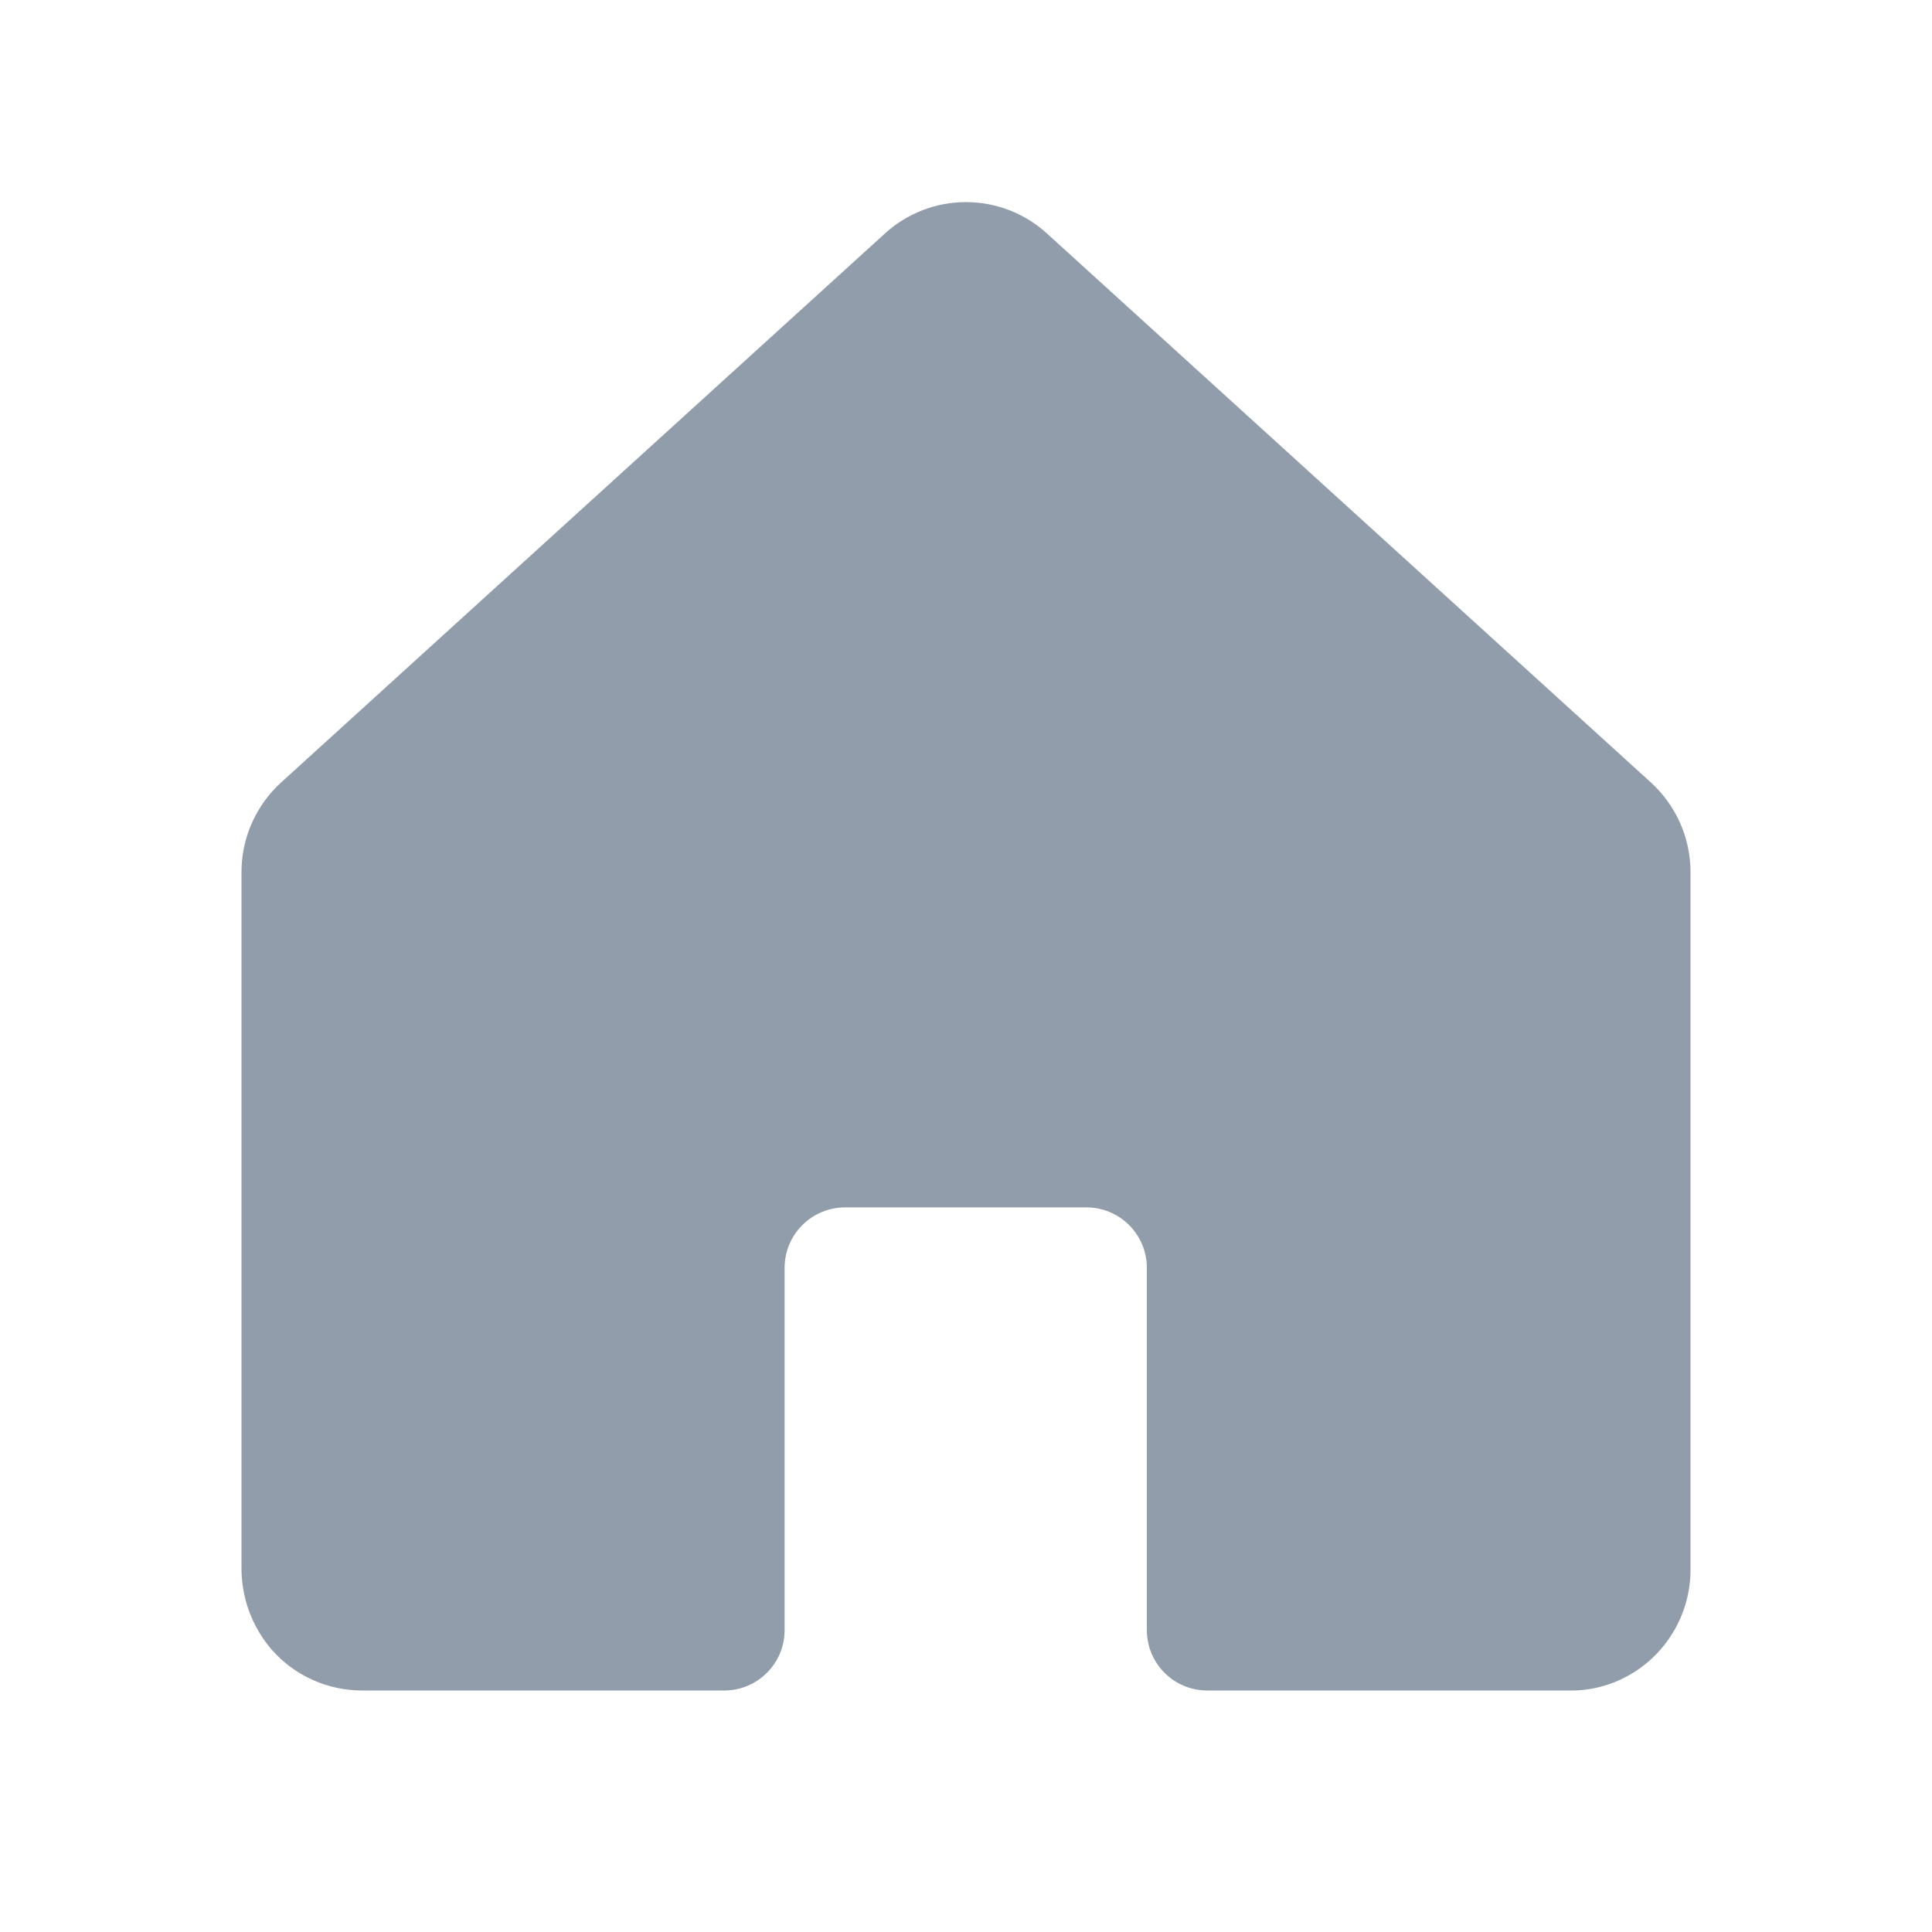 <svg width="18" height="18" viewBox="0 0 18 18" fill="none" xmlns="http://www.w3.org/2000/svg">
<path d="M15.382 7.291L9.756 2.177C9.55 1.988 9.28 1.883 9 1.883C8.719 1.883 8.449 1.988 8.243 2.177L2.618 7.291C2.502 7.397 2.41 7.525 2.346 7.669C2.283 7.812 2.25 7.967 2.25 8.124V14.599C2.247 14.882 2.347 15.156 2.532 15.37C2.637 15.49 2.767 15.586 2.913 15.651C3.058 15.717 3.216 15.75 3.375 15.75H6.748C6.897 15.75 7.04 15.691 7.145 15.585C7.251 15.48 7.31 15.337 7.31 15.187V11.812C7.31 11.663 7.369 11.52 7.475 11.414C7.58 11.309 7.723 11.249 7.873 11.249H10.123C10.272 11.249 10.415 11.309 10.52 11.414C10.626 11.52 10.685 11.663 10.685 11.812V15.187C10.685 15.337 10.744 15.48 10.85 15.585C10.955 15.691 11.098 15.75 11.248 15.75H14.627C14.812 15.752 14.994 15.707 15.156 15.619C15.336 15.523 15.486 15.379 15.59 15.204C15.695 15.029 15.75 14.829 15.75 14.625V8.124C15.75 7.967 15.717 7.812 15.654 7.669C15.59 7.526 15.498 7.397 15.382 7.291Z" fill="#929DAB"/>
</svg>
